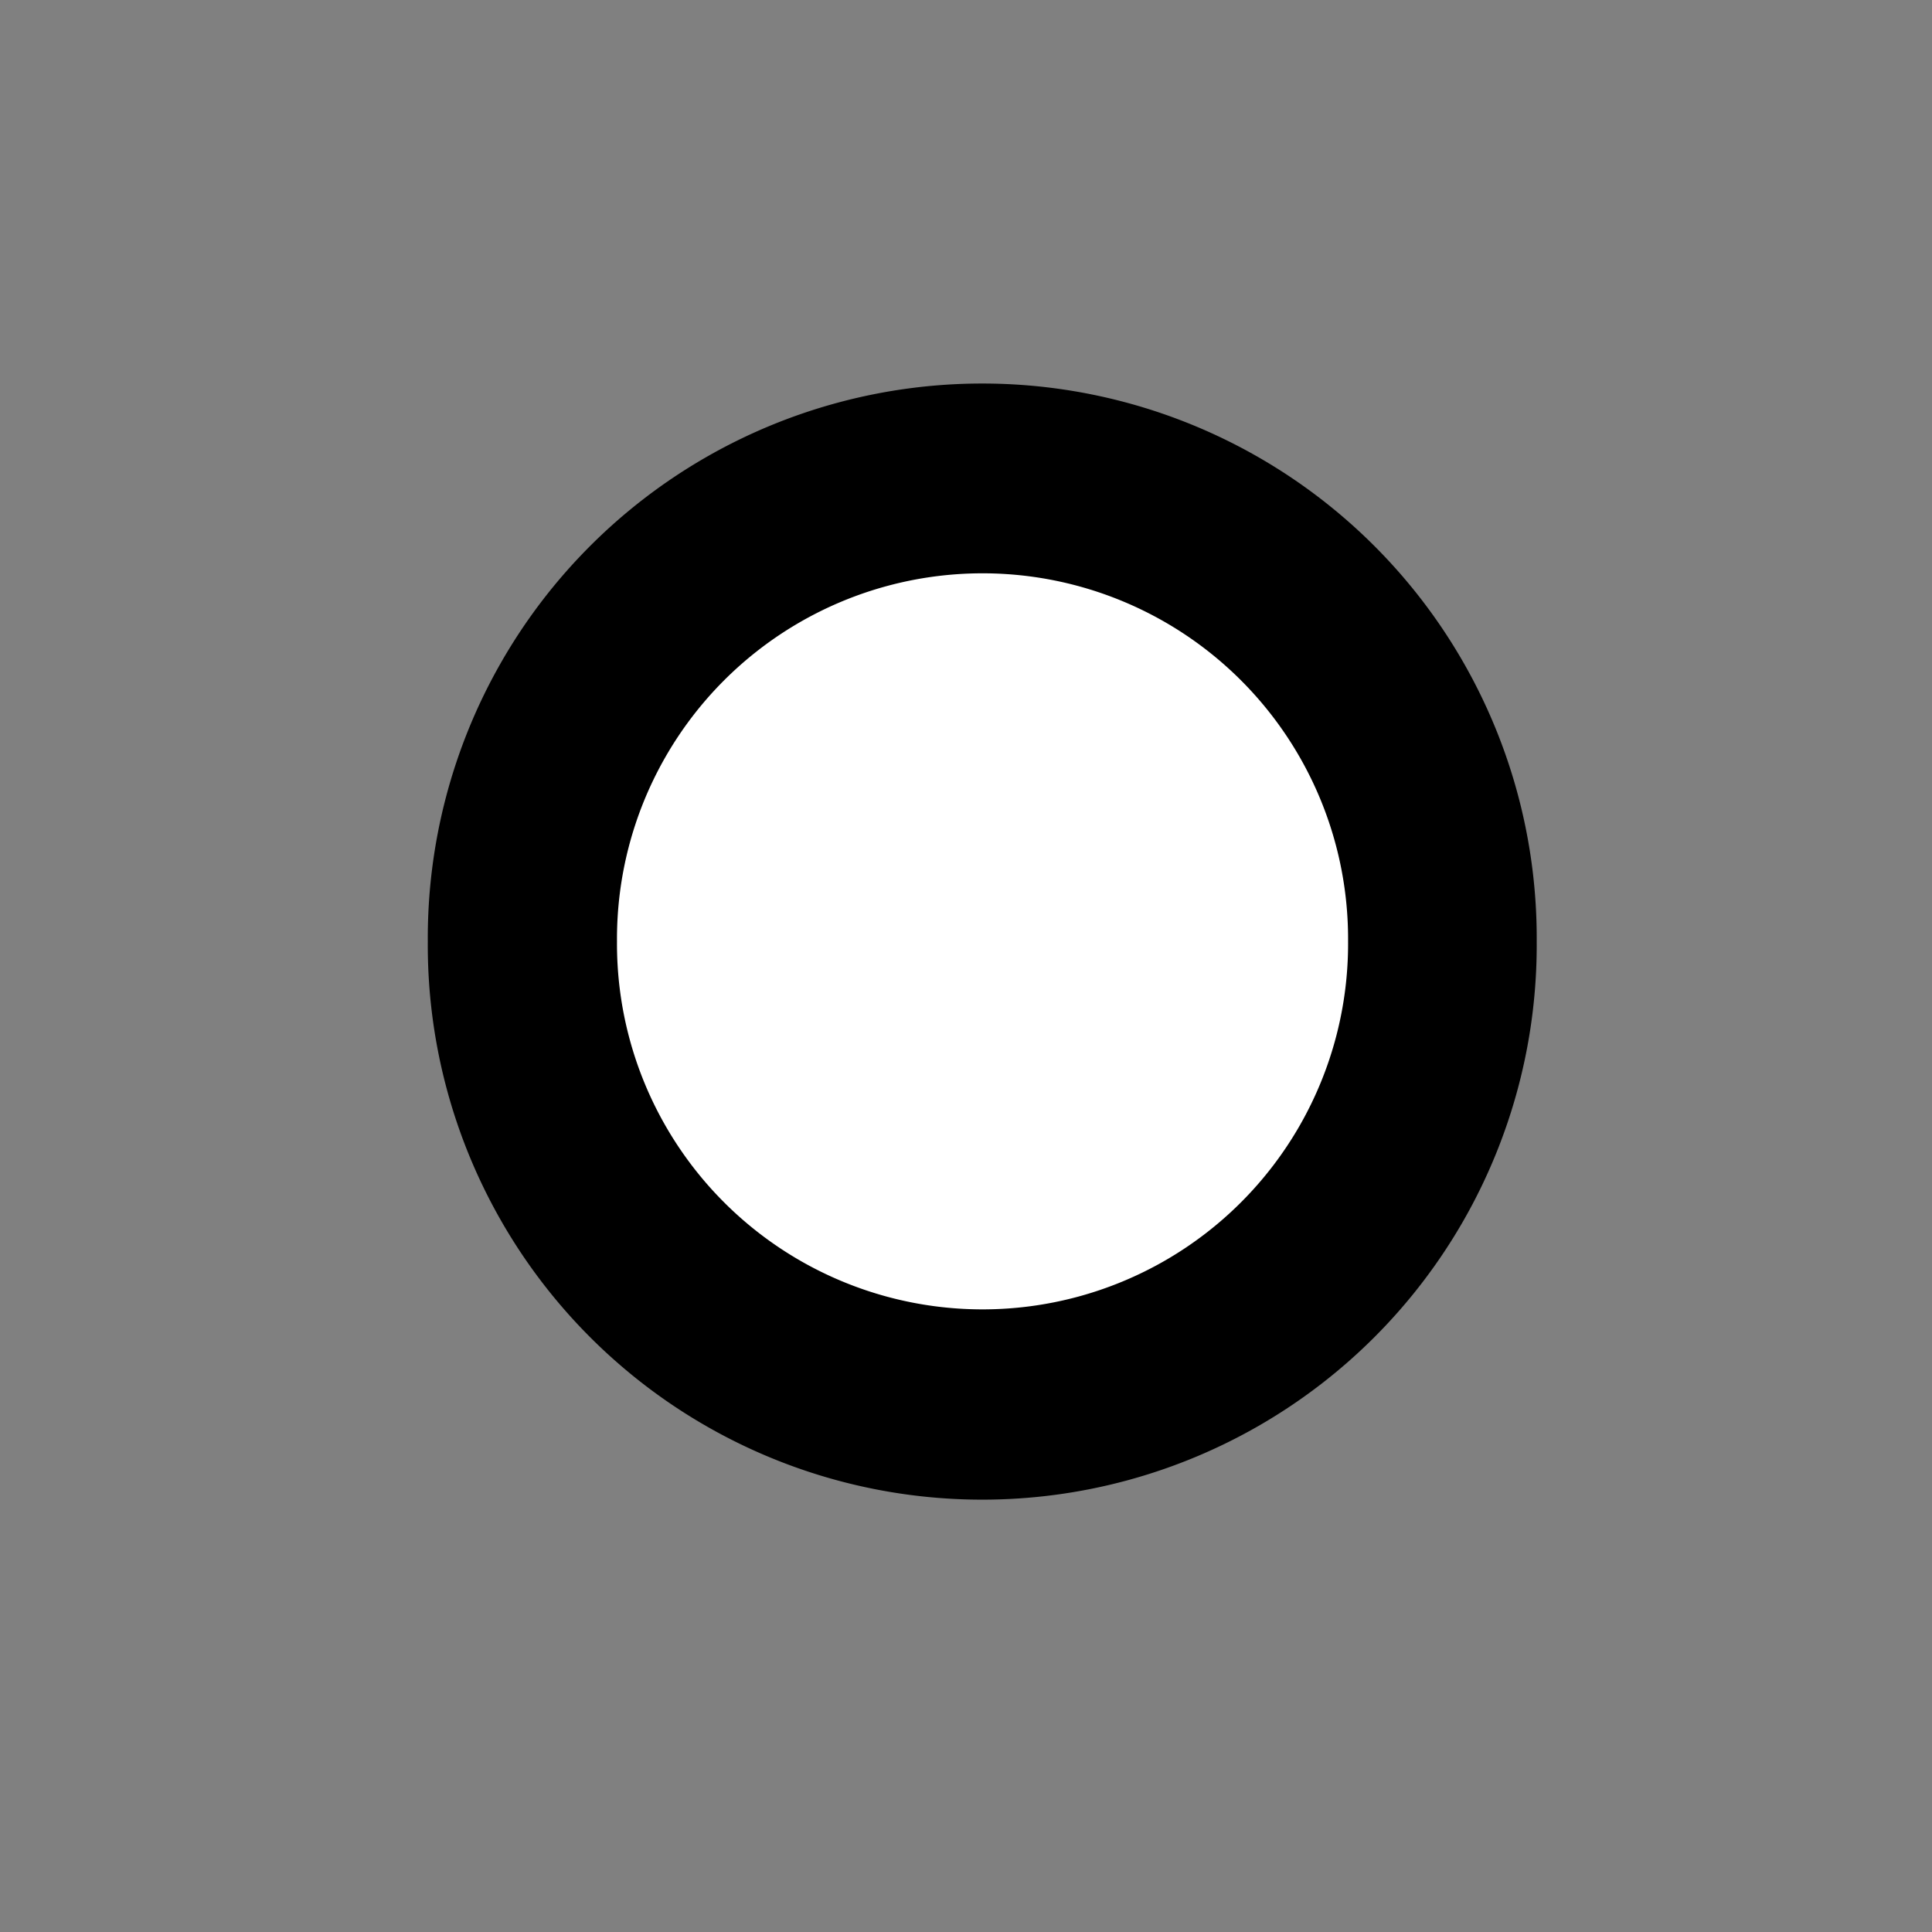 <?xml version="1.0" encoding="UTF-8" standalone="no"?>
<svg
   xmlns:dc="http://purl.org/dc/elements/1.1/"
   xmlns:cc="http://creativecommons.org/ns#"
   xmlns:rdf="http://www.w3.org/1999/02/22-rdf-syntax-ns#"
   xmlns:svg="http://www.w3.org/2000/svg"
   xmlns="http://www.w3.org/2000/svg"
   xmlns:sodipodi="http://sodipodi.sourceforge.net/DTD/sodipodi-0.dtd"
   xmlns:inkscape="http://www.inkscape.org/namespaces/inkscape"
   version="1.0"
   id="Layer_1"
   x="0px"
   y="0px"
   width="70px"
   height="70px"
   viewBox="0 0 100 100"
   enable-background="new 0 0 100 100"
   xml:space="preserve"
   inkscape:version="0.48.3.1 r9886"
   sodipodi:docname="no2.svg"><rect x="0" y="0" width="100" height="100" fill="#808080" stroke="none"/><defs
   id="defs7" /><sodipodi:namedview
   pagecolor="#ffffff"
   bordercolor="#666666"
   borderopacity="1"
   objecttolerance="10"
   gridtolerance="10"
   guidetolerance="10"
   inkscape:pageopacity="0"
   inkscape:pageshadow="2"
   inkscape:window-width="1301"
   inkscape:window-height="744"
   id="namedview5"
   showgrid="false"
   inkscape:zoom="13.485714"
   inkscape:cx="34.492611"
   inkscape:cy="38.159403"
   inkscape:window-x="65"
   inkscape:window-y="24"
   inkscape:window-maximized="1"
   inkscape:current-layer="Layer_1"
   showguides="true"
   inkscape:guide-bbox="true" />

<path
   sodipodi:type="arc"
   style="fill:#000000;fill-opacity:1;stroke:#000000;stroke-width:1.019;stroke-linejoin:miter;stroke-miterlimit:4;stroke-opacity:1;stroke-dasharray:none;stroke-dashoffset:0"
   id="path3005"
   sodipodi:cx="-32.478813"
   sodipodi:cy="33.368645"
   sodipodi:rx="22.690678"
   sodipodi:ry="22.690678"
   d="m -9.788,33.369 a 22.691,22.691 0 1 1 -45.381,0 22.691,22.691 0 1 1 45.381,0 z"
   transform="matrix(1.237,0,0,1.237,91.017,7.459)" /><path
   sodipodi:type="arc"
   style="fill:#ffffff;fill-opacity:1;stroke:#000000;stroke-width:1.019;stroke-linejoin:miter;stroke-miterlimit:4;stroke-opacity:1;stroke-dasharray:none;stroke-dashoffset:0"
   id="path3005-3"
   sodipodi:cx="-32.478813"
   sodipodi:cy="33.368645"
   sodipodi:rx="22.690678"
   sodipodi:ry="22.690678"
   d="m -9.788,33.369 a 22.691,22.691 0 1 1 -45.381,0 22.691,22.691 0 1 1 45.381,0 z"
   transform="matrix(0.853,0,0,0.853,78.56,20.26)" /></svg>